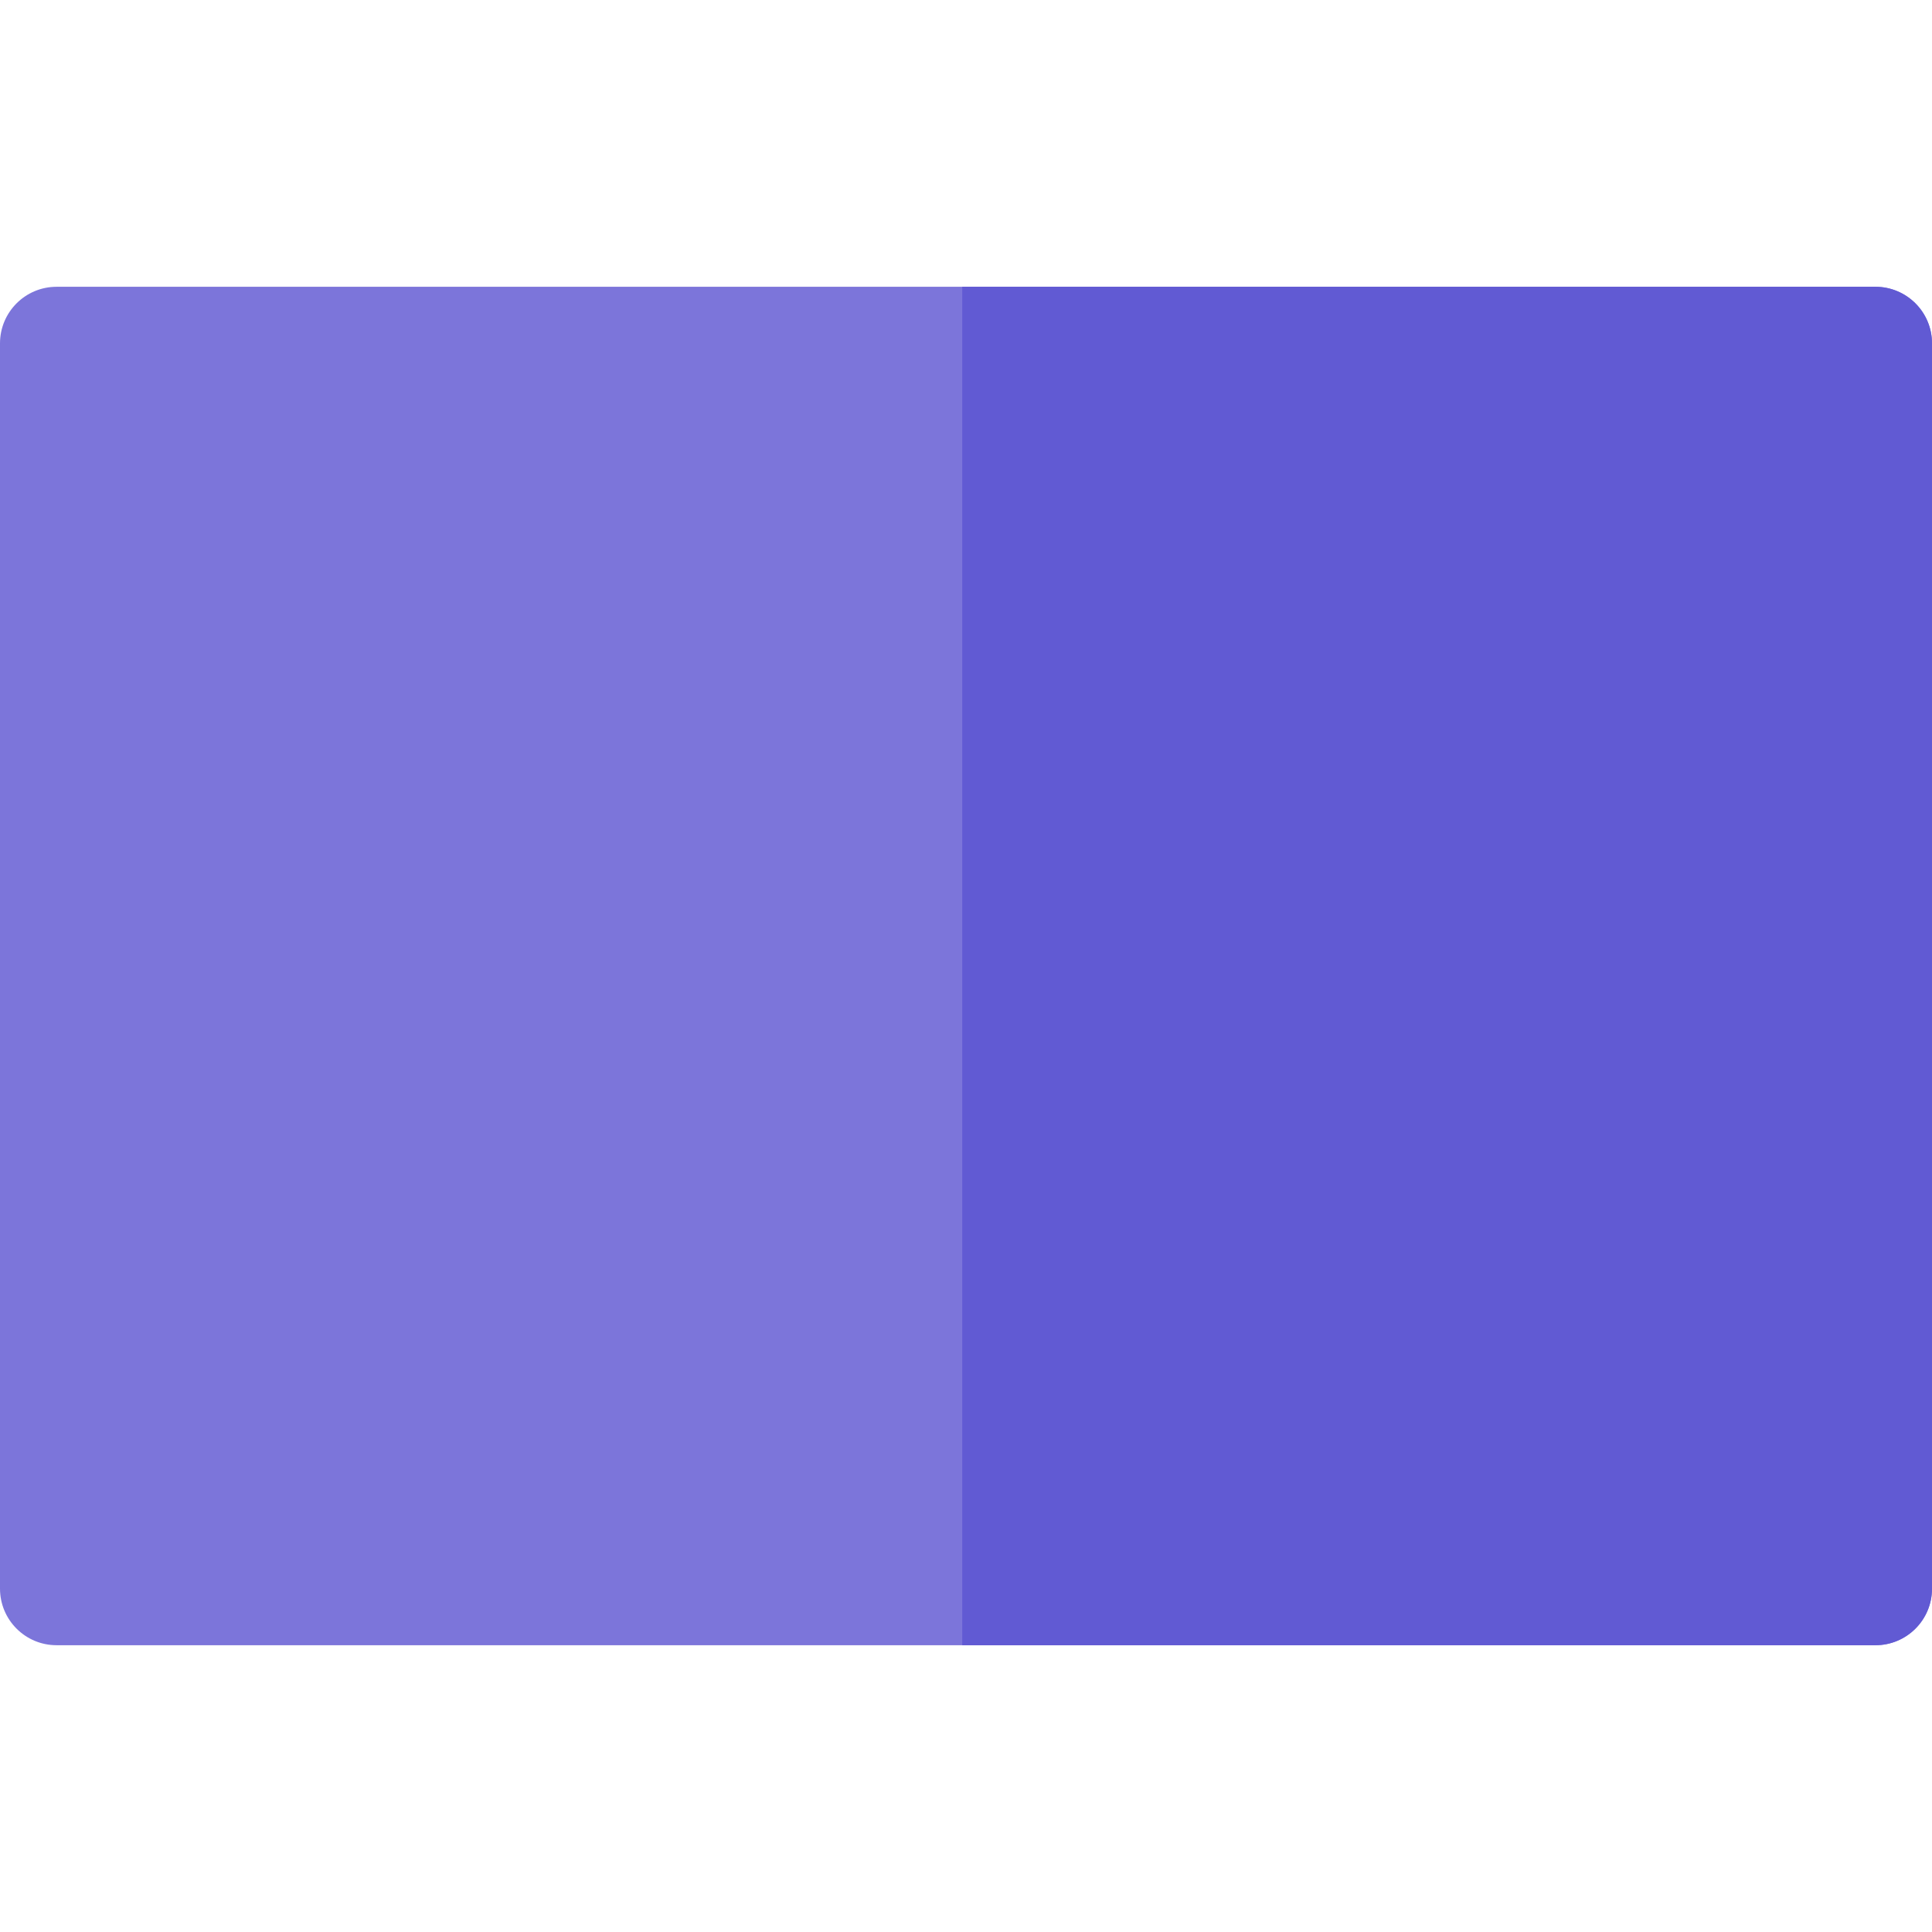 <?xml version="1.0" encoding="iso-8859-1"?>
<!-- Generator: Adobe Illustrator 19.0.0, SVG Export Plug-In . SVG Version: 6.00 Build 0)  -->
<svg version="1.1" id="Capa_1" xmlns="http://www.w3.org/2000/svg" xmlns:xlink="http://www.w3.org/1999/xlink" x="0px" y="0px"
	 viewBox="0 0 512 512" style="enable-background:new 0 0 512 512;" xml:space="preserve">
<path style="fill:#7C75DA;" d="M497,76H15C6.709,76,0,82.709,0,91v330c0,8.291,6.709,15,15,15h482c8.291,0,15-6.709,15-15V91
	C512,82.709,505.291,76,497,76z"/>
<path style="fill:#615AD3;" d="M497,76H255v360h242c8.291,0,15-6.709,15-15V91C512,82.709,505.291,76,497,76z"/>
<g>
</g>
<g>
</g>
<g>
</g>
<g>
</g>
<g>
</g>
<g>
</g>
<g>
</g>
<g>
</g>
<g>
</g>
<g>
</g>
<g>
</g>
<g>
</g>
<g>
</g>
<g>
</g>
<g>
</g>
</svg>
